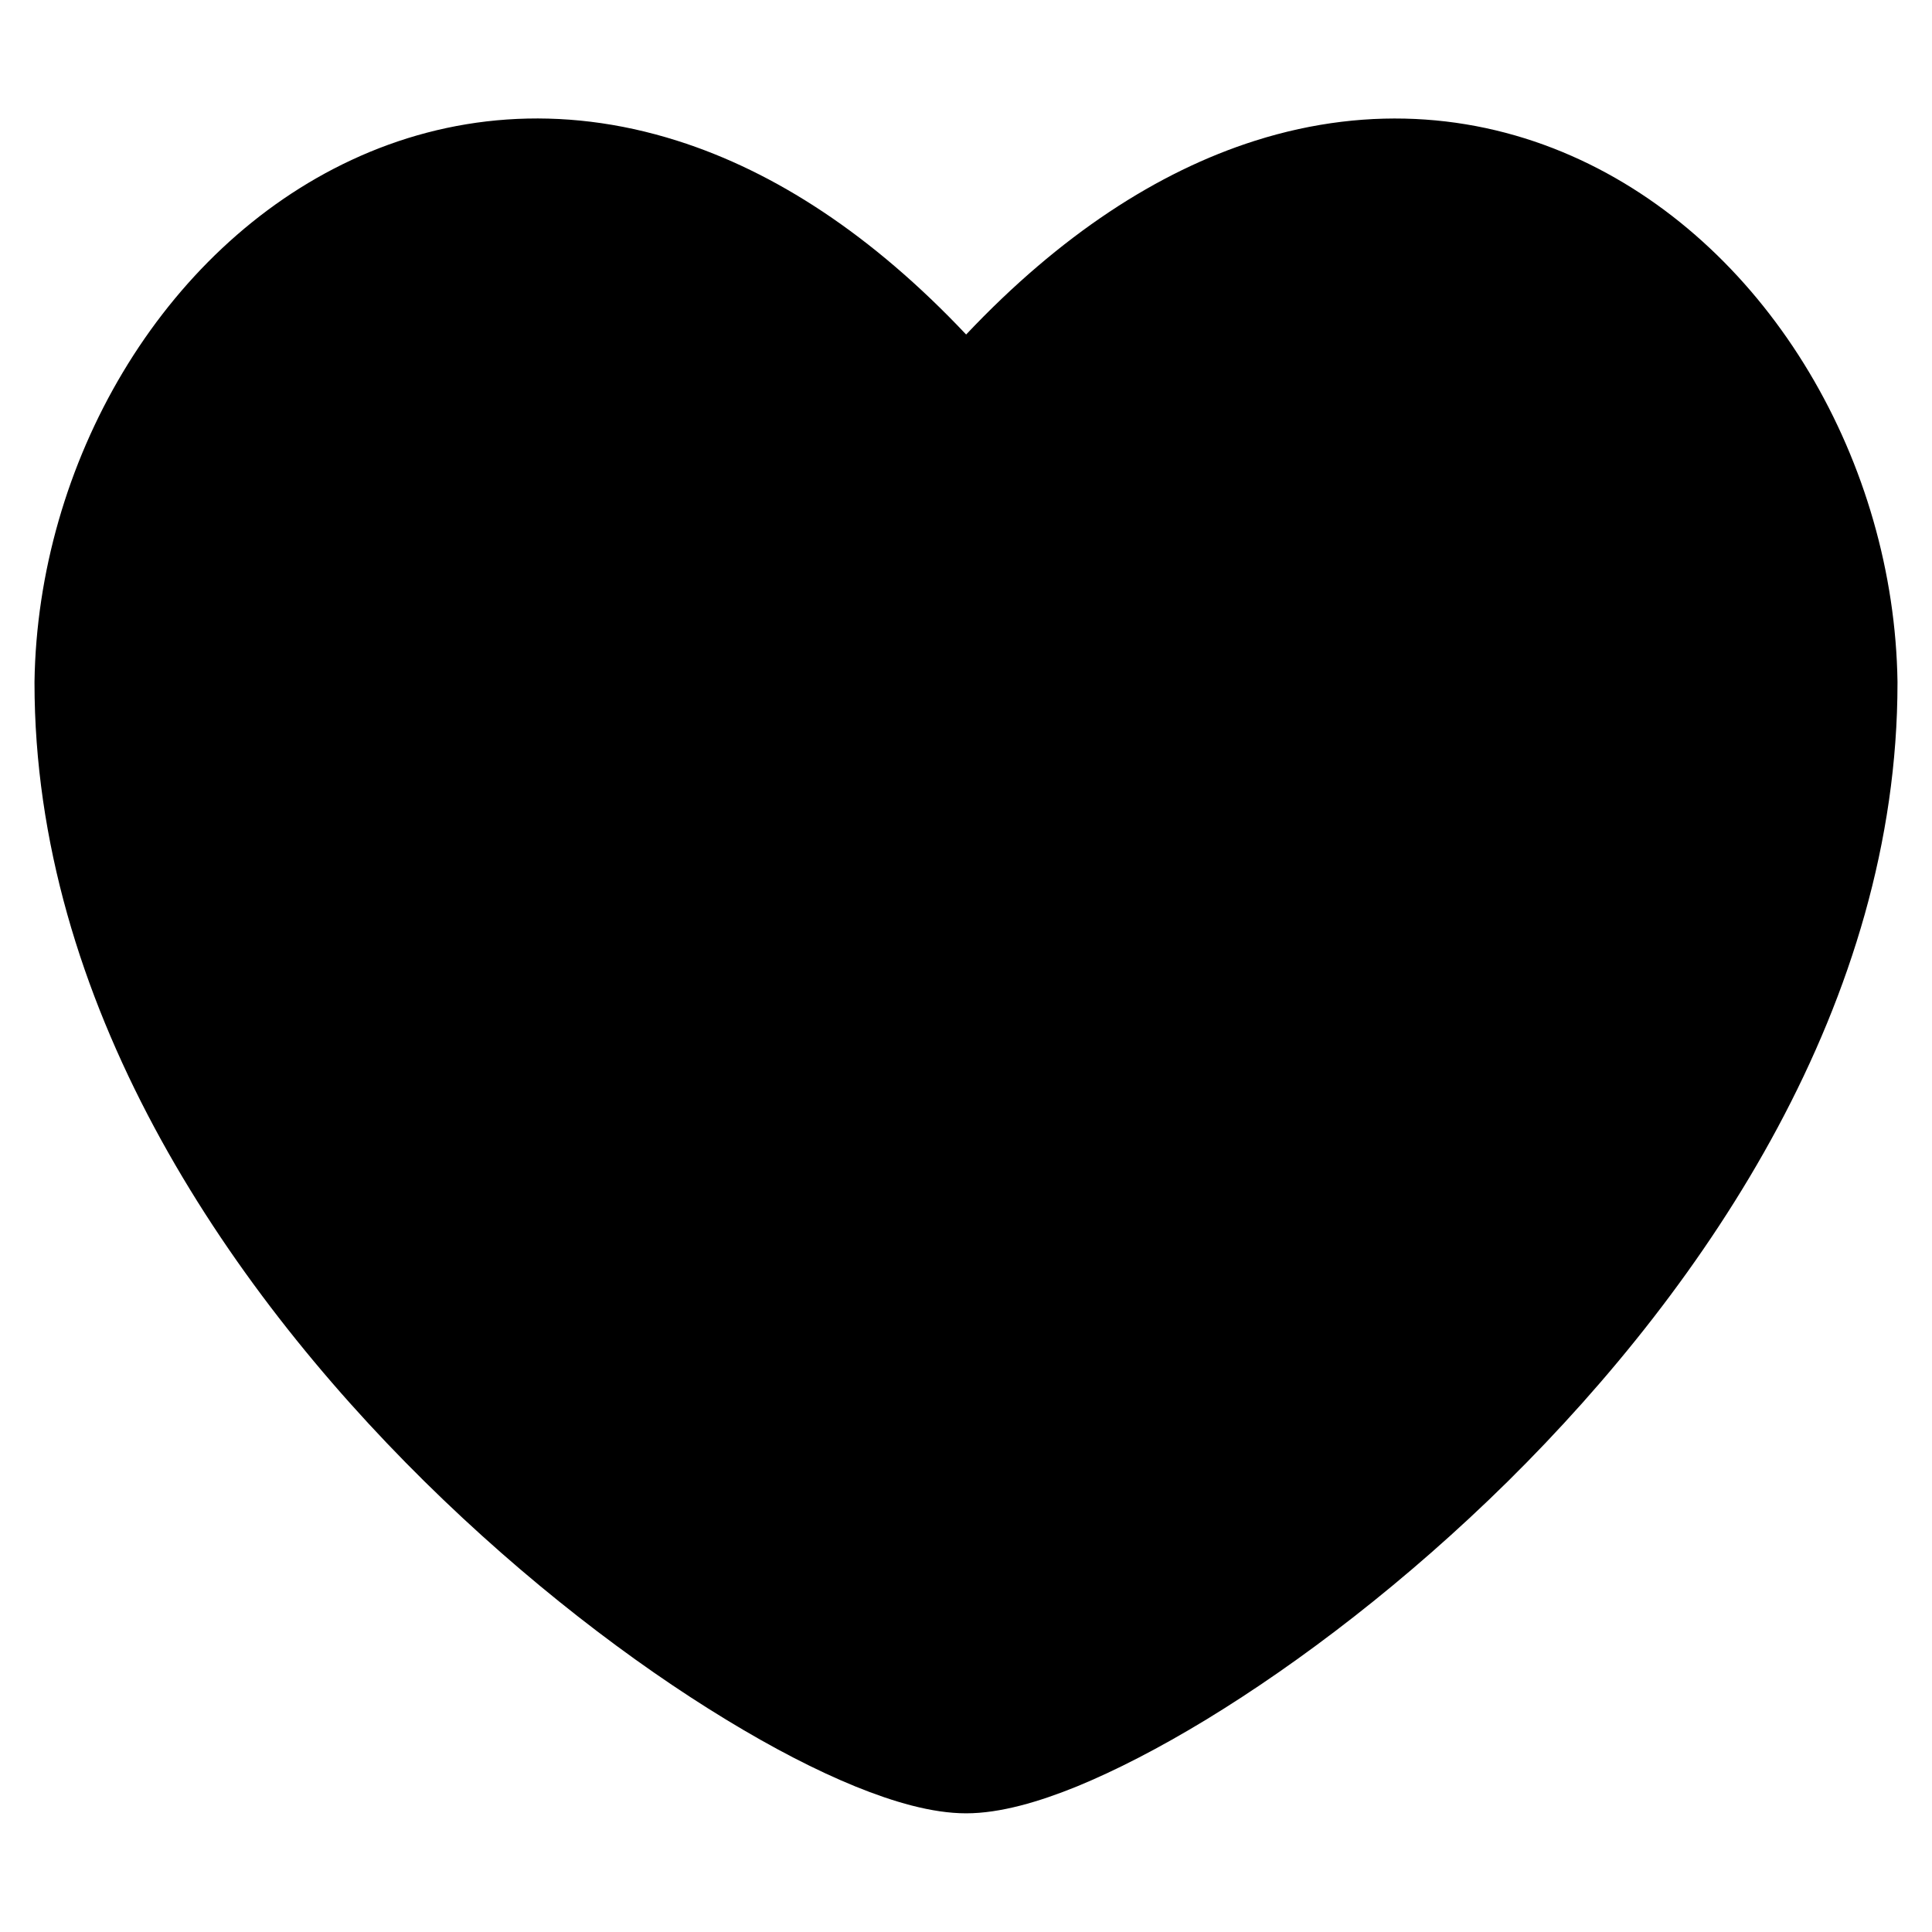 <svg xmlns="http://www.w3.org/2000/svg" fill="none" viewBox="0 0 14 14" id="Heart--Streamline-Flex">
  <desc>
    Heart Streamline Icon: https://streamlinehq.com
  </desc>
  <g id="heart--reward-social-rating-media-heart-it-like-favorite-love">
    <path id="Union" fill="#000000" fill-rule="evenodd" d="M13.75 4.941c-0.023 -1.582 -0.919 -3.14 -2.297 -3.782 -0.7 -0.326 -1.512 -0.408 -2.359 -0.139 -0.705 0.224 -1.412 0.683 -2.093 1.404 -0.681 -0.722 -1.388 -1.181 -2.093 -1.404 -0.847 -0.269 -1.659 -0.188 -2.36 0.139C1.169 1.801 0.273 3.359 0.25 4.941L0.25 4.941v0.007c0 2.307 1.372 4.352 2.826 5.787 0.734 0.724 1.508 1.314 2.184 1.725 0.338 0.206 0.657 0.371 0.94 0.486 0.271 0.11 0.553 0.194 0.801 0.194 0.248 0 0.53 -0.084 0.801 -0.194 0.283 -0.116 0.603 -0.281 0.94 -0.486 0.676 -0.412 1.45 -1.001 2.184 -1.725C12.378 9.3 13.75 7.256 13.75 4.949h0l-0 -0.007Z" clip-rule="evenodd" stroke-width="1"></path>
  </g>
</svg>